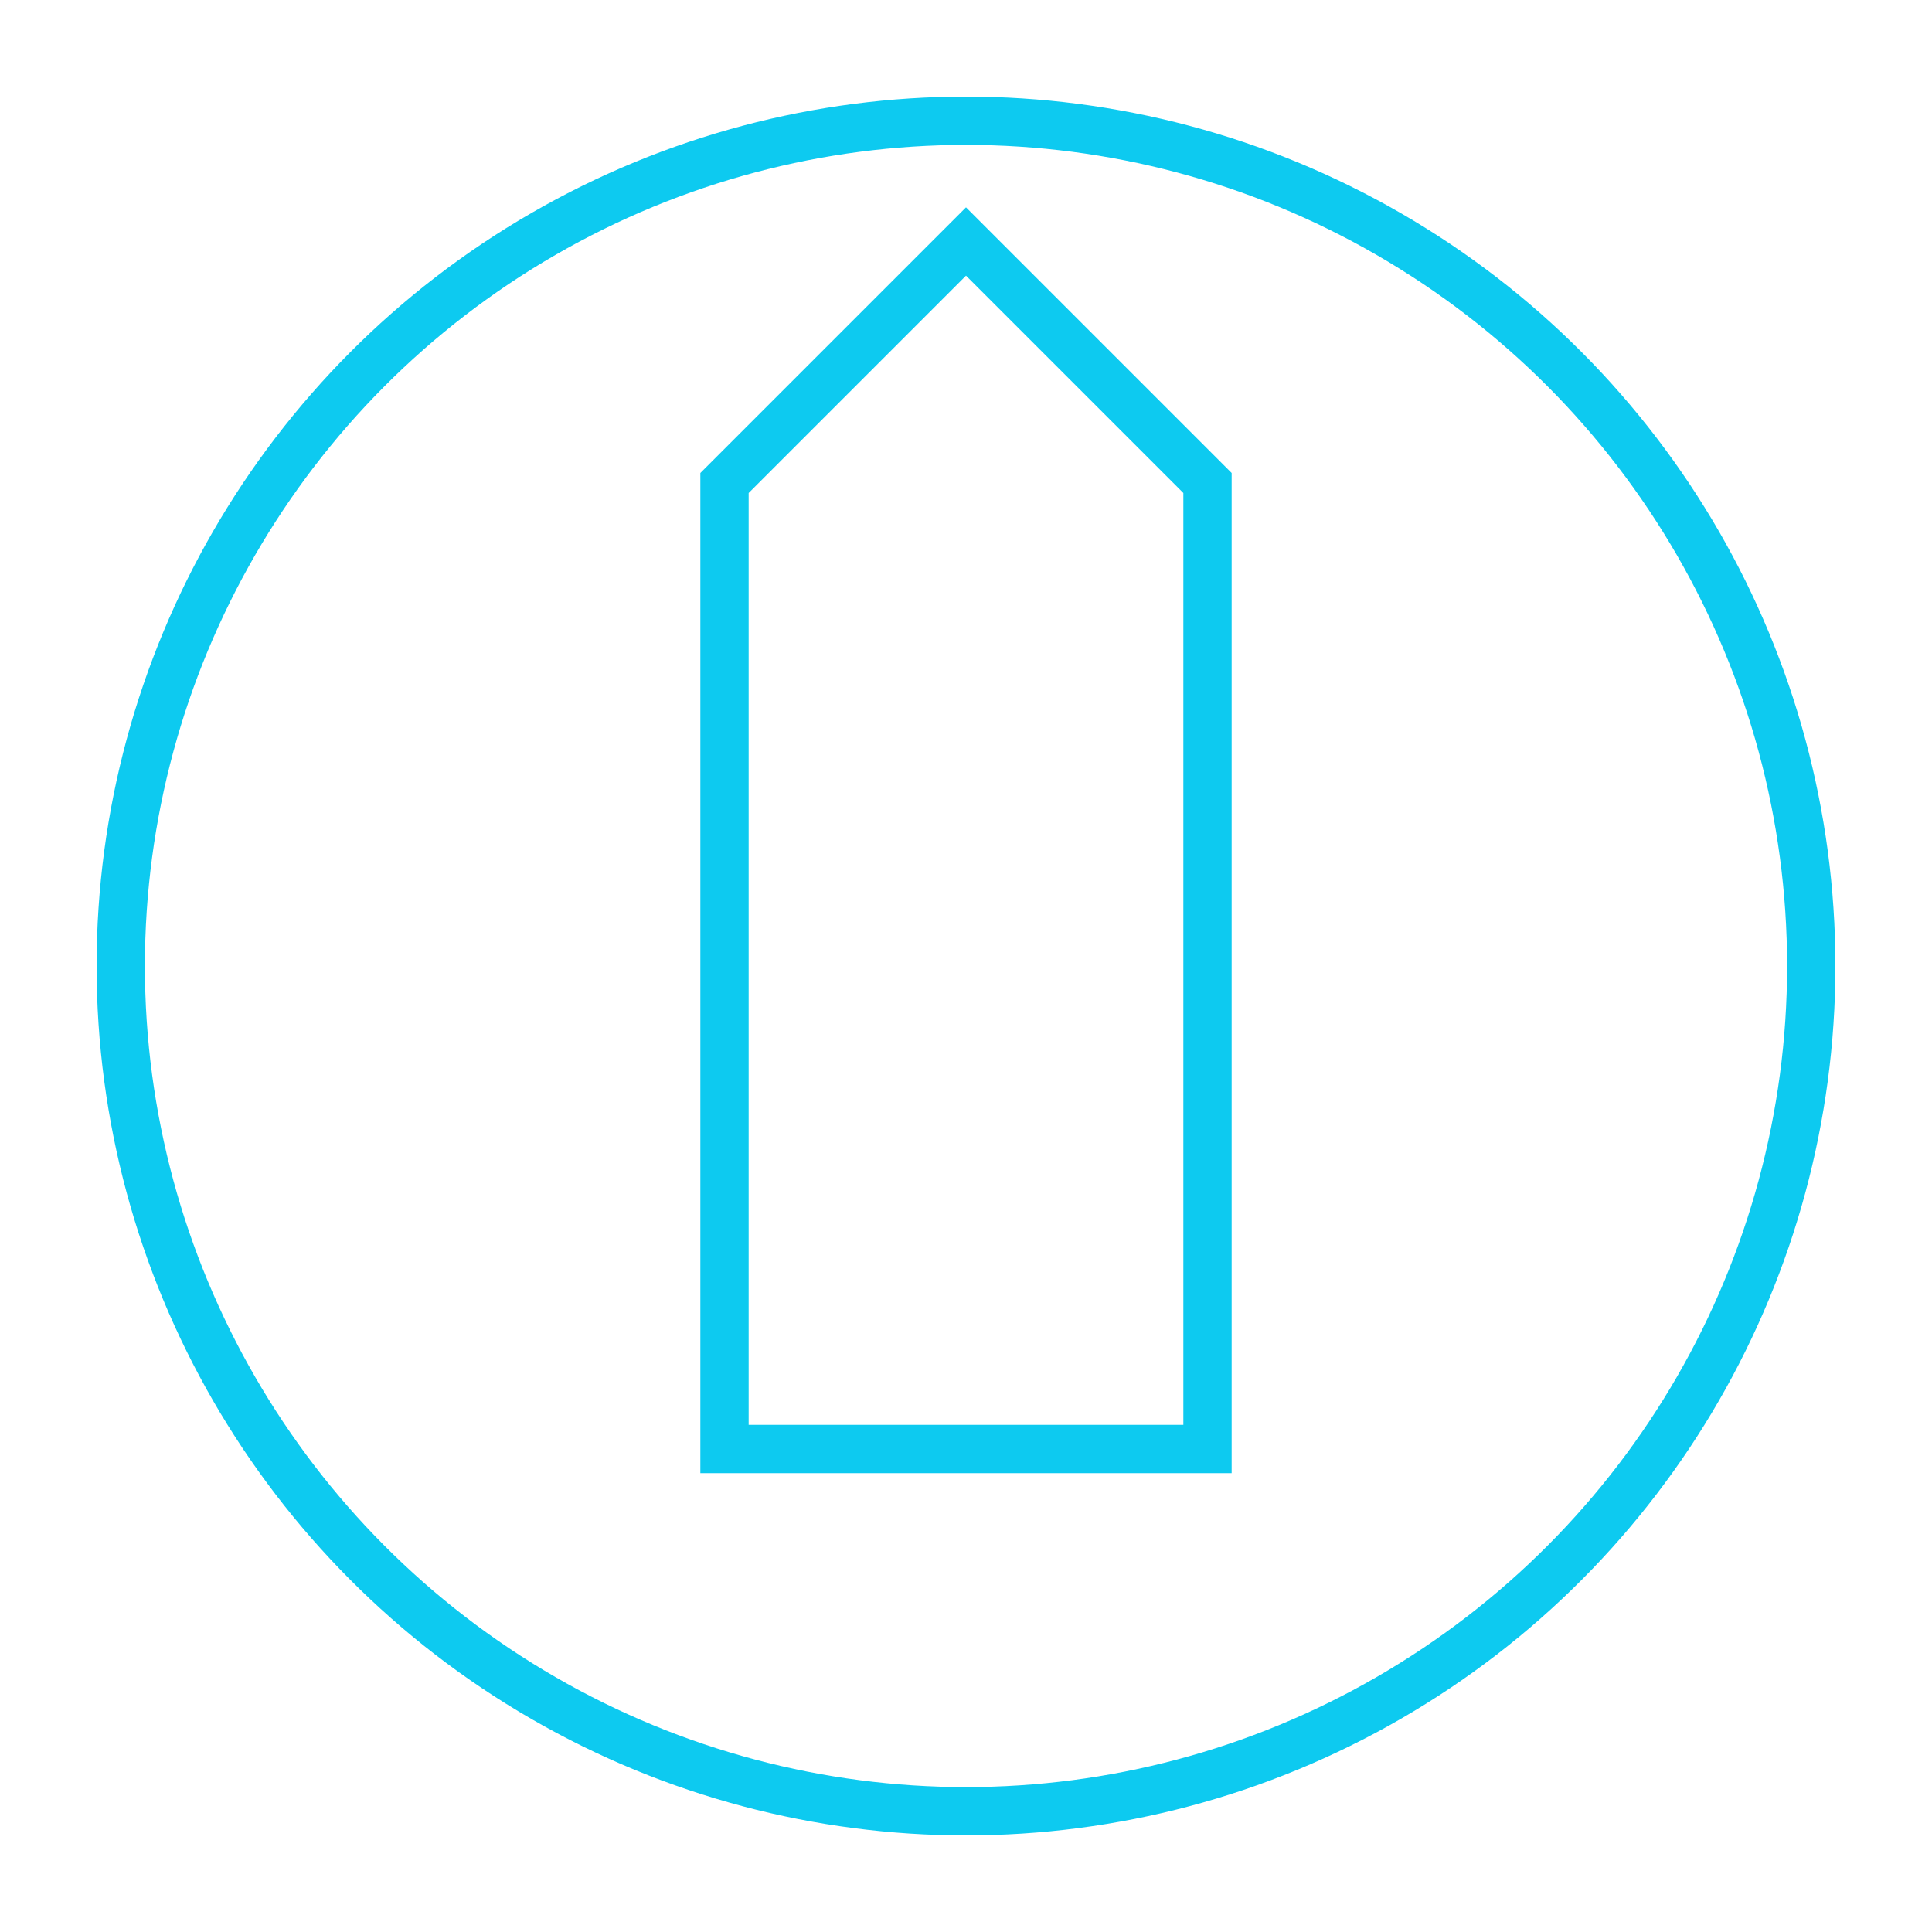 <svg width="80" height="80" viewBox="0 0 80 80" xmlns="http://www.w3.org/2000/svg">
    <circle cx="40" cy="40" r="35" fill="none" stroke="#0dcaf0" stroke-width="2"/>
    <path d="M30 20l10-10 10 10v40H30z" fill="none" stroke="#0dcaf0" stroke-width="2"/>
</svg>
